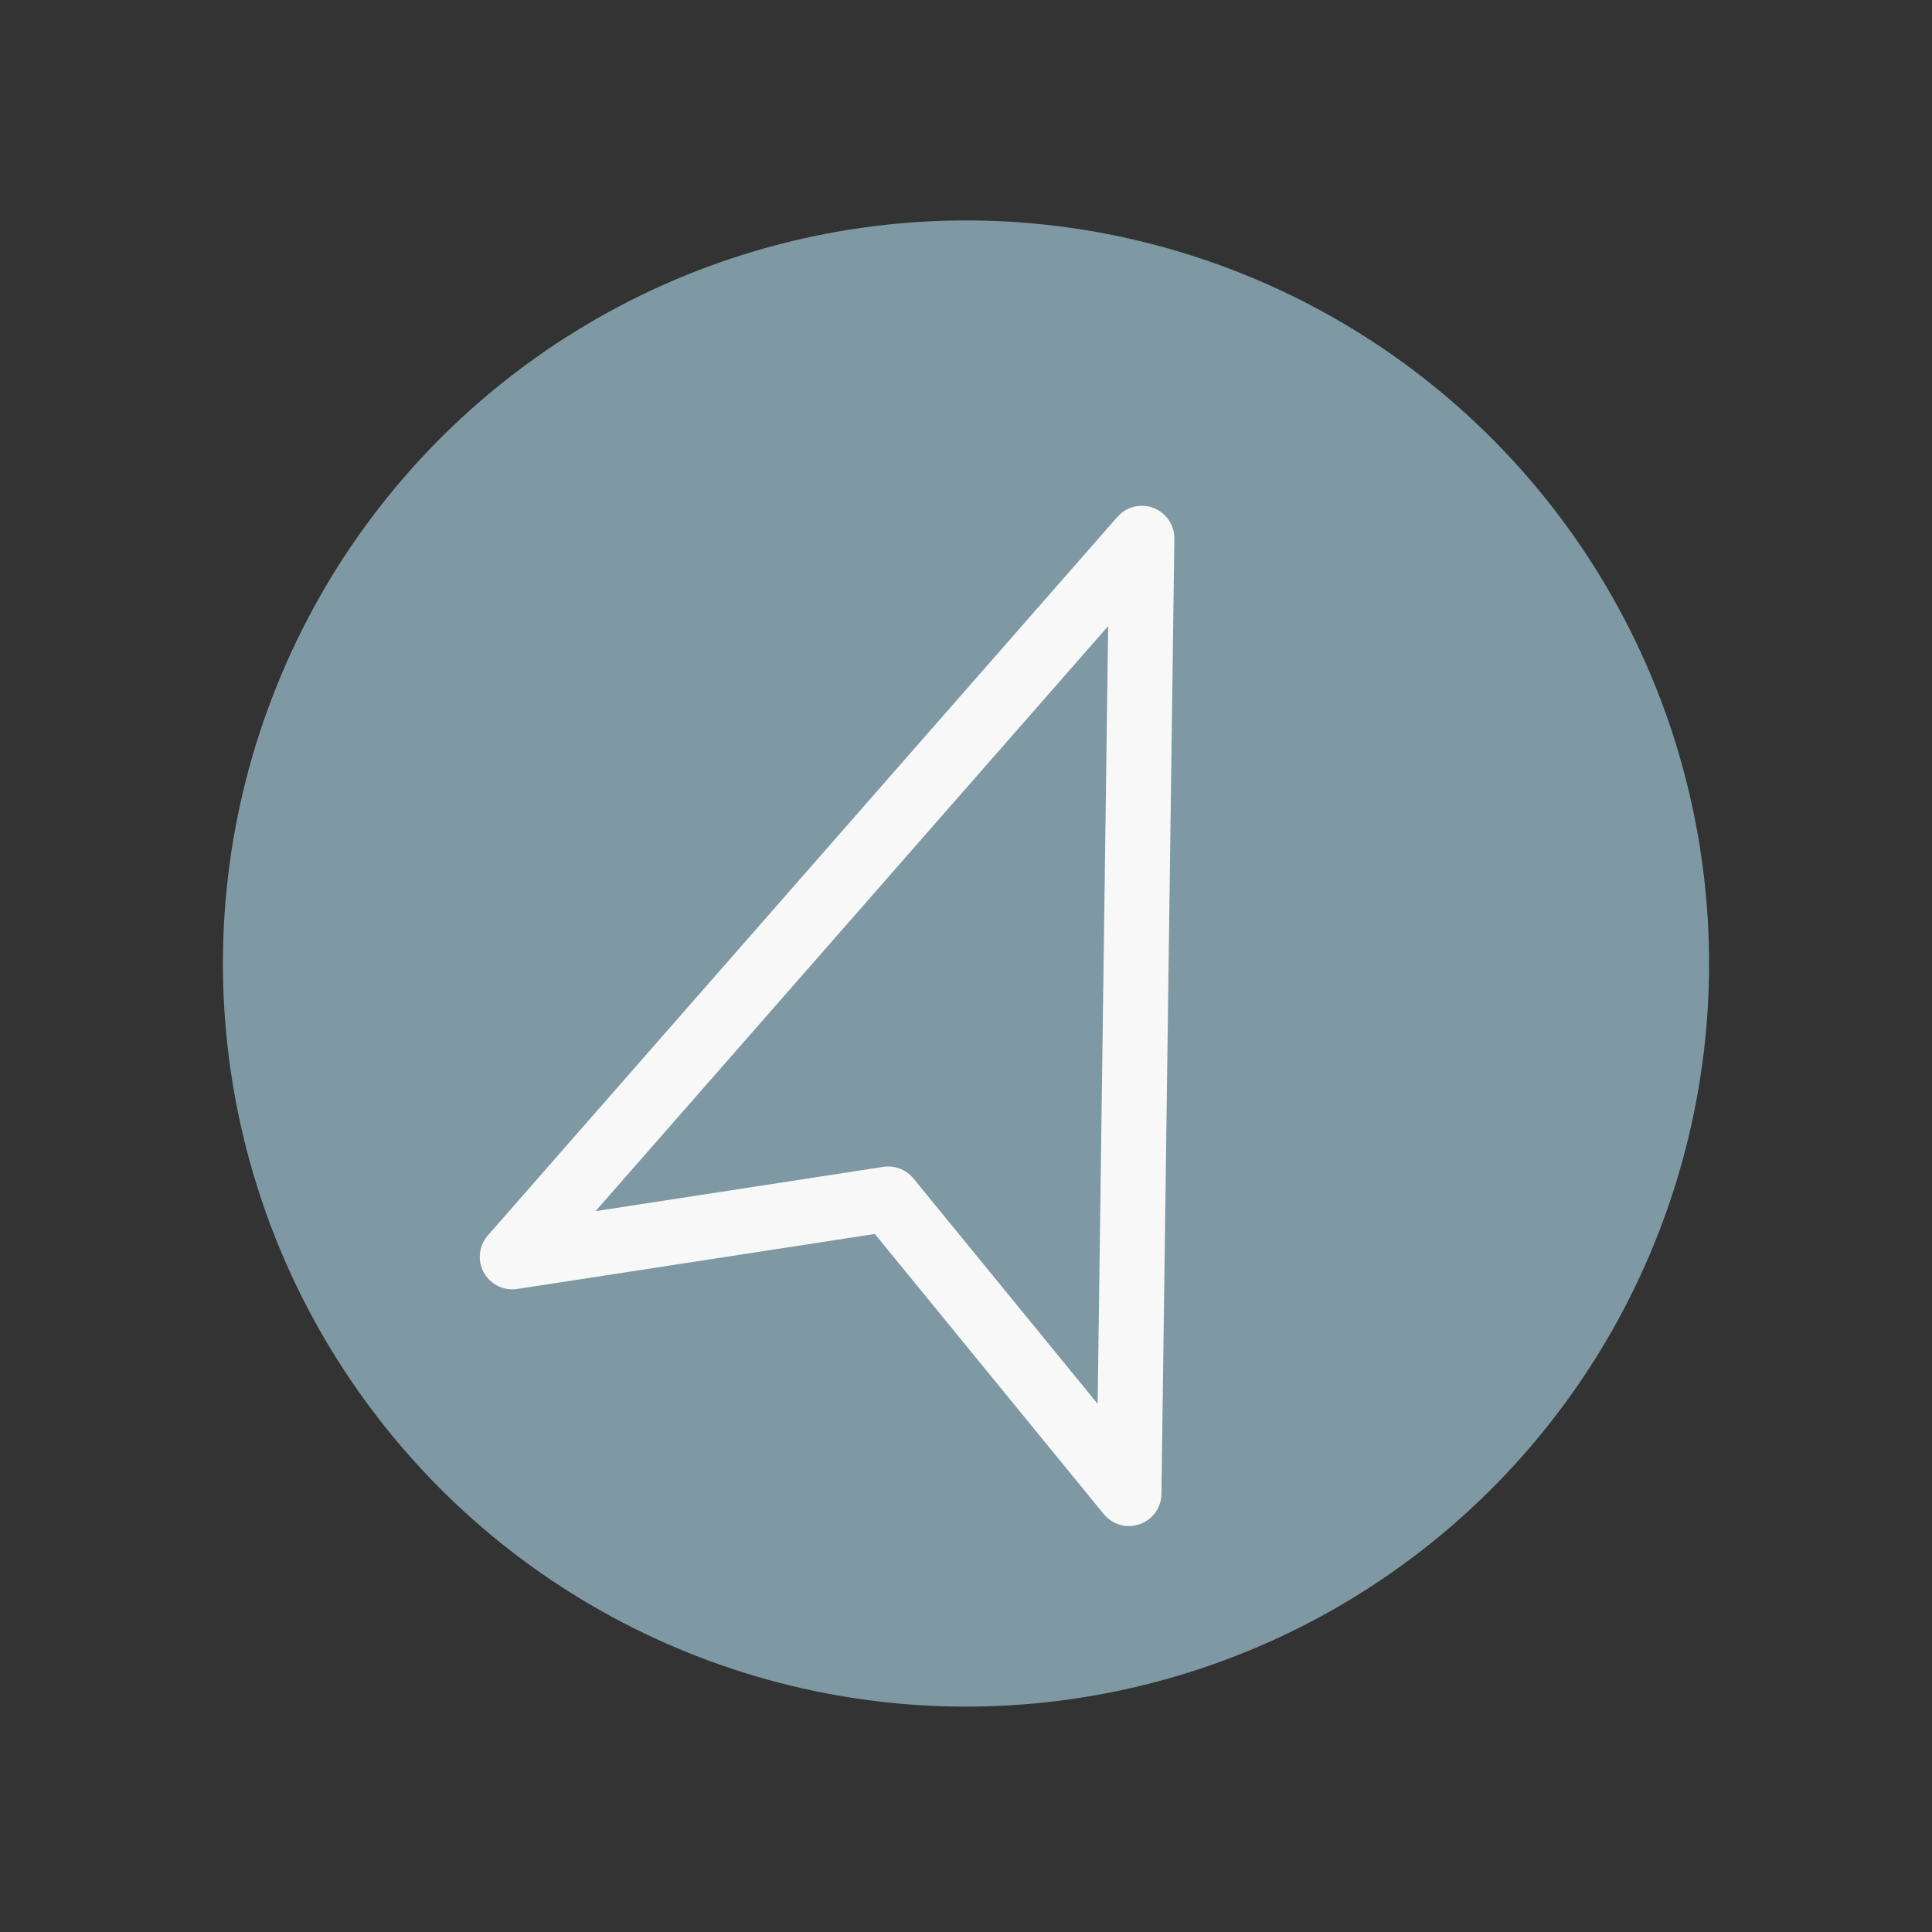 <svg width="104" height="104" viewBox="0 0 104 104" fill="none" xmlns="http://www.w3.org/2000/svg">
<rect x="0" y="0" width="104" height="104" fill="#333333" stroke="none"/>
<circle cx="52" cy="51.867" r="40" transform="rotate(21 52 51.867)" fill="#7E99A3"/>
<path d="M61.467 28.977L60.771 80.397L47.815 64.543L27.577 67.656L61.467 28.977Z" fill="#7E99A3" stroke="#F8F8F8" stroke-width="3.5" stroke-linecap="round" stroke-linejoin="round"/>
</svg>
